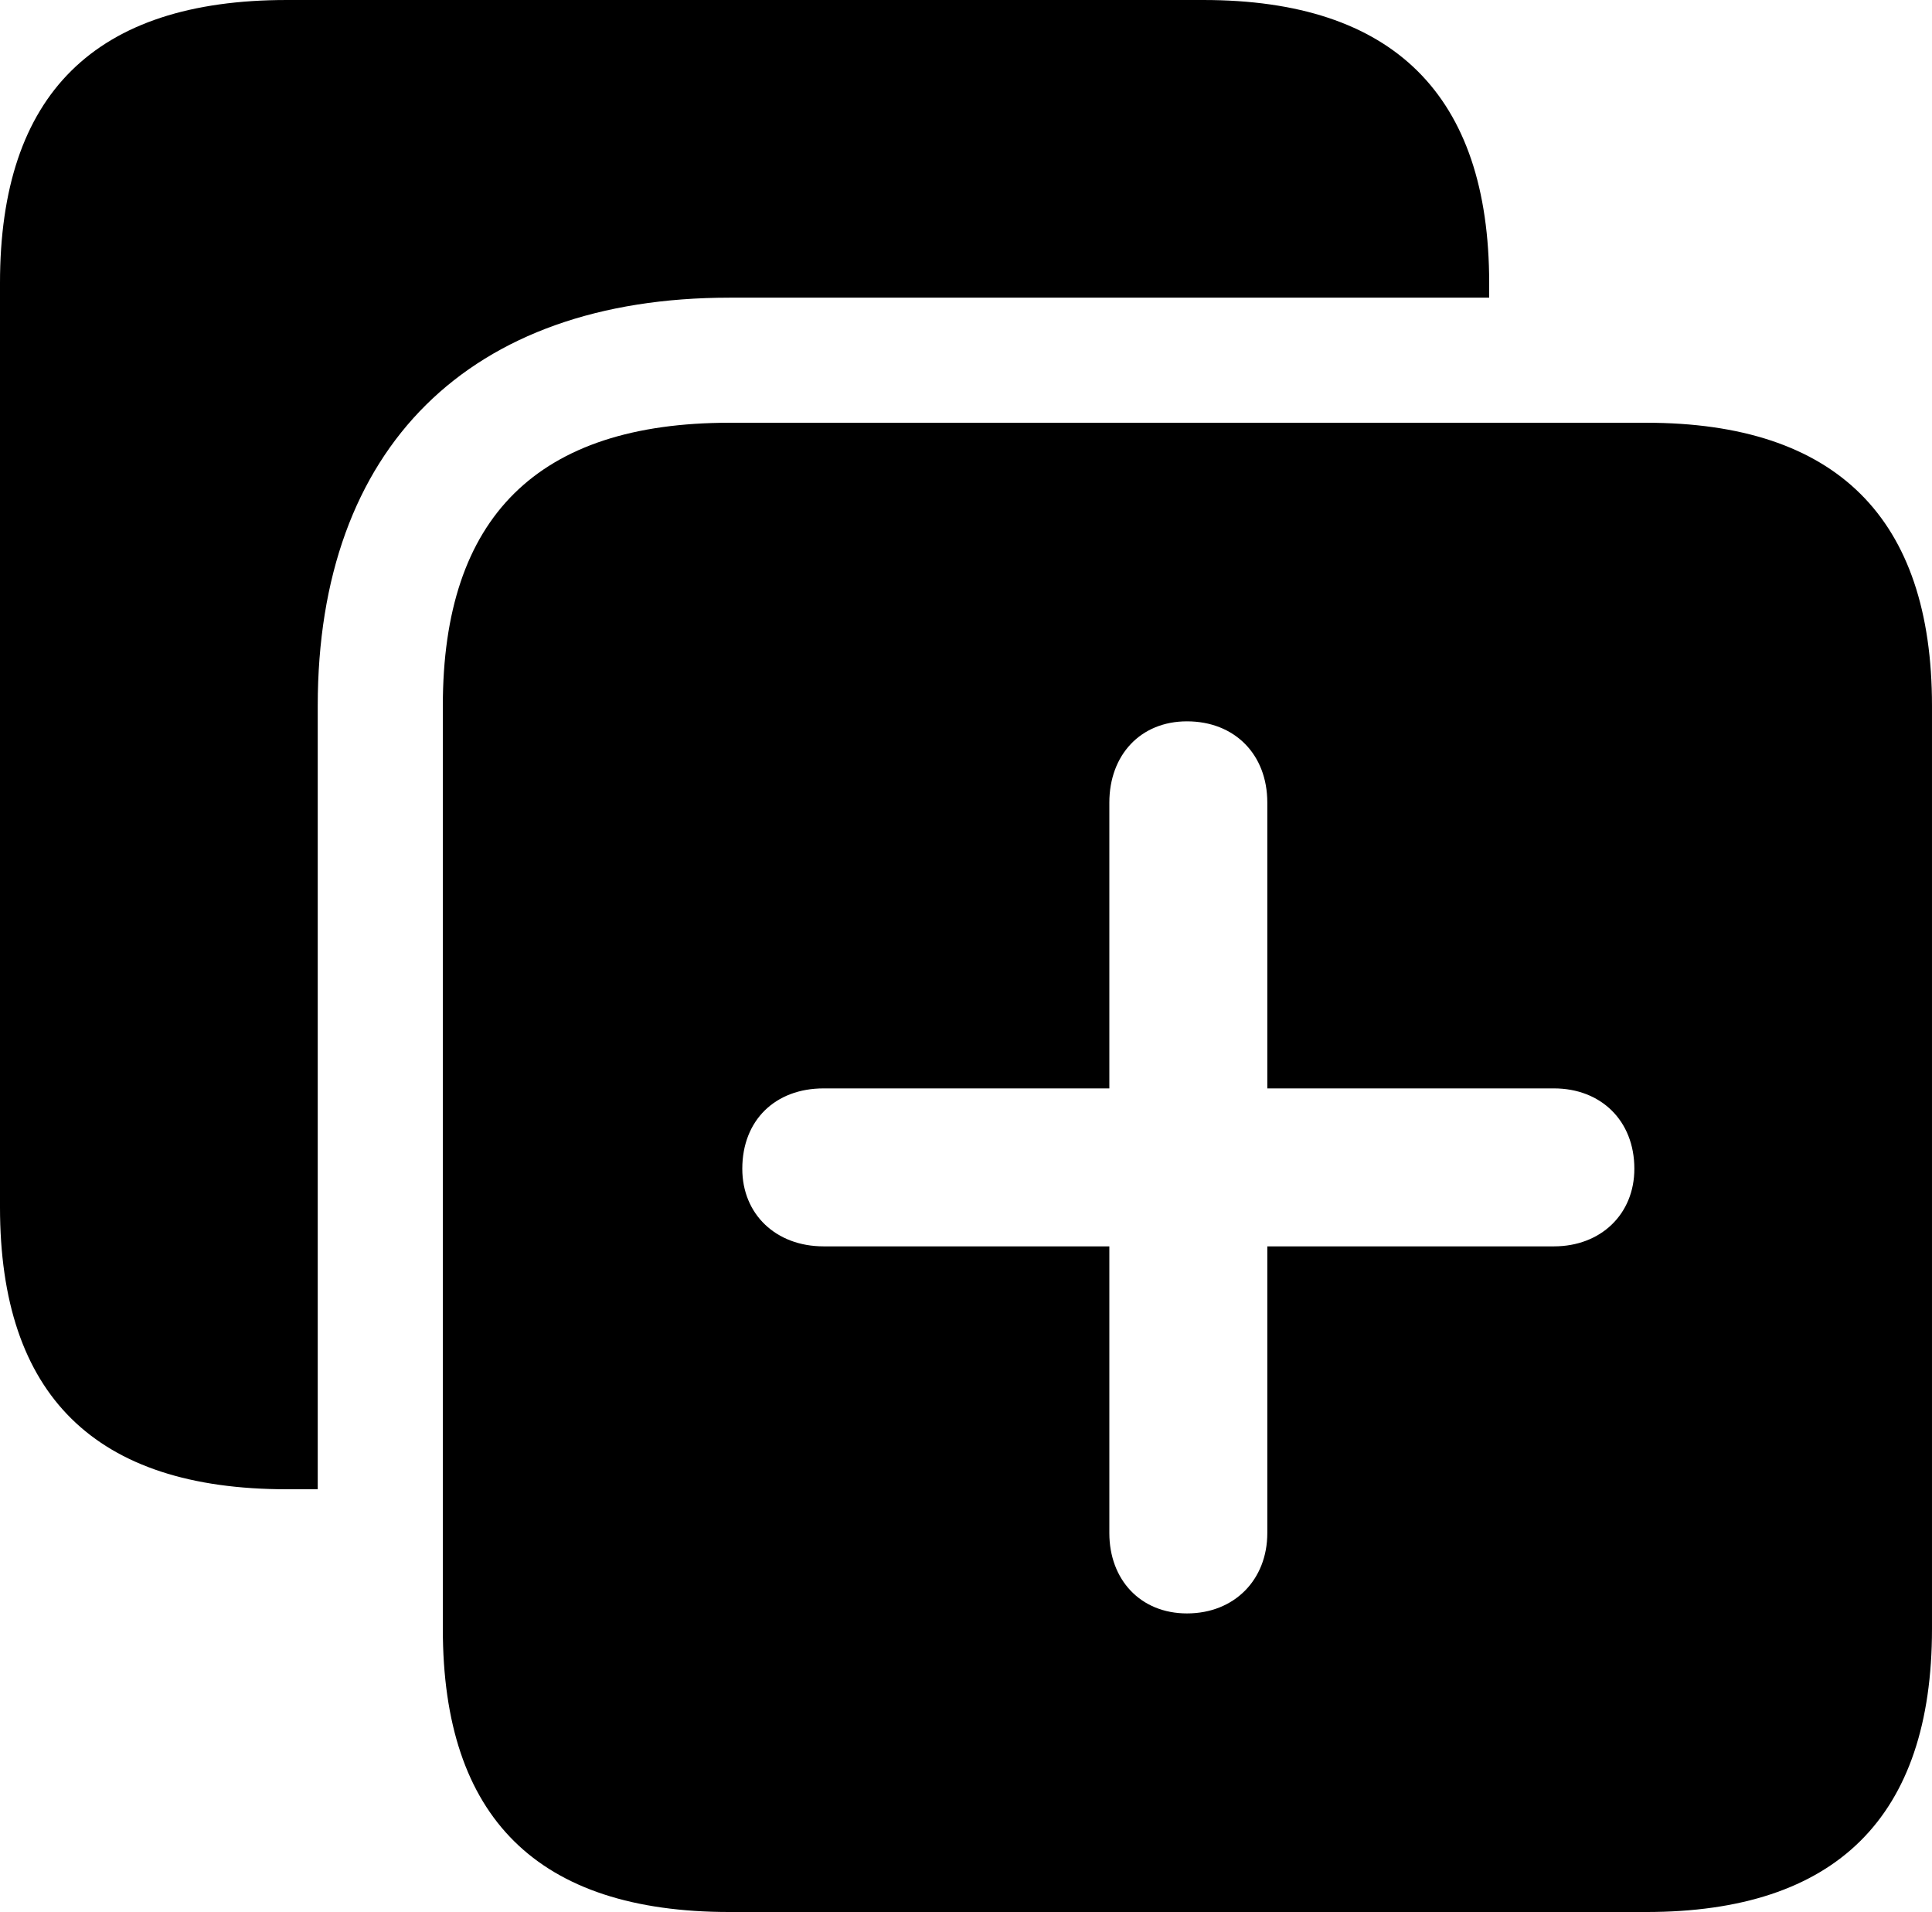 <?xml version="1.0" encoding="UTF-8" standalone="no"?>
<svg xmlns="http://www.w3.org/2000/svg"
     width="1033.203" height="1022.461"
     viewBox="0 0 1033.203 1022.461"
     fill="currentColor">
  <path d="M-0.002 645.511C-0.002 746.091 50.778 796.391 153.318 796.391H169.918V377.441C169.918 239.261 250.978 159.181 390.138 159.181H796.388V151.371C796.388 50.781 745.118 0.001 643.558 0.001H153.318C50.778 0.001 -0.002 50.291 -0.002 151.371ZM390.138 1022.461H880.368C981.938 1022.461 1033.198 971.681 1033.198 871.091V377.441C1033.198 276.851 981.938 226.071 880.368 226.071H390.138C287.598 226.071 236.818 276.371 236.818 377.441V871.091C236.818 972.171 287.598 1022.461 390.138 1022.461ZM396.968 625.001C396.968 599.121 414.548 582.031 440.428 582.031H593.258V429.201C593.258 403.811 609.868 385.741 634.768 385.741C660.158 385.741 677.738 403.321 677.738 429.201V582.031H831.058C855.958 582.031 874.028 599.121 874.028 625.001C874.028 649.411 855.958 666.501 831.058 666.501H677.738V819.821C677.738 844.731 660.158 862.791 634.768 862.791C609.868 862.791 593.258 844.731 593.258 819.821V666.501H440.428C415.038 666.501 396.968 649.411 396.968 625.001Z"/>
</svg>